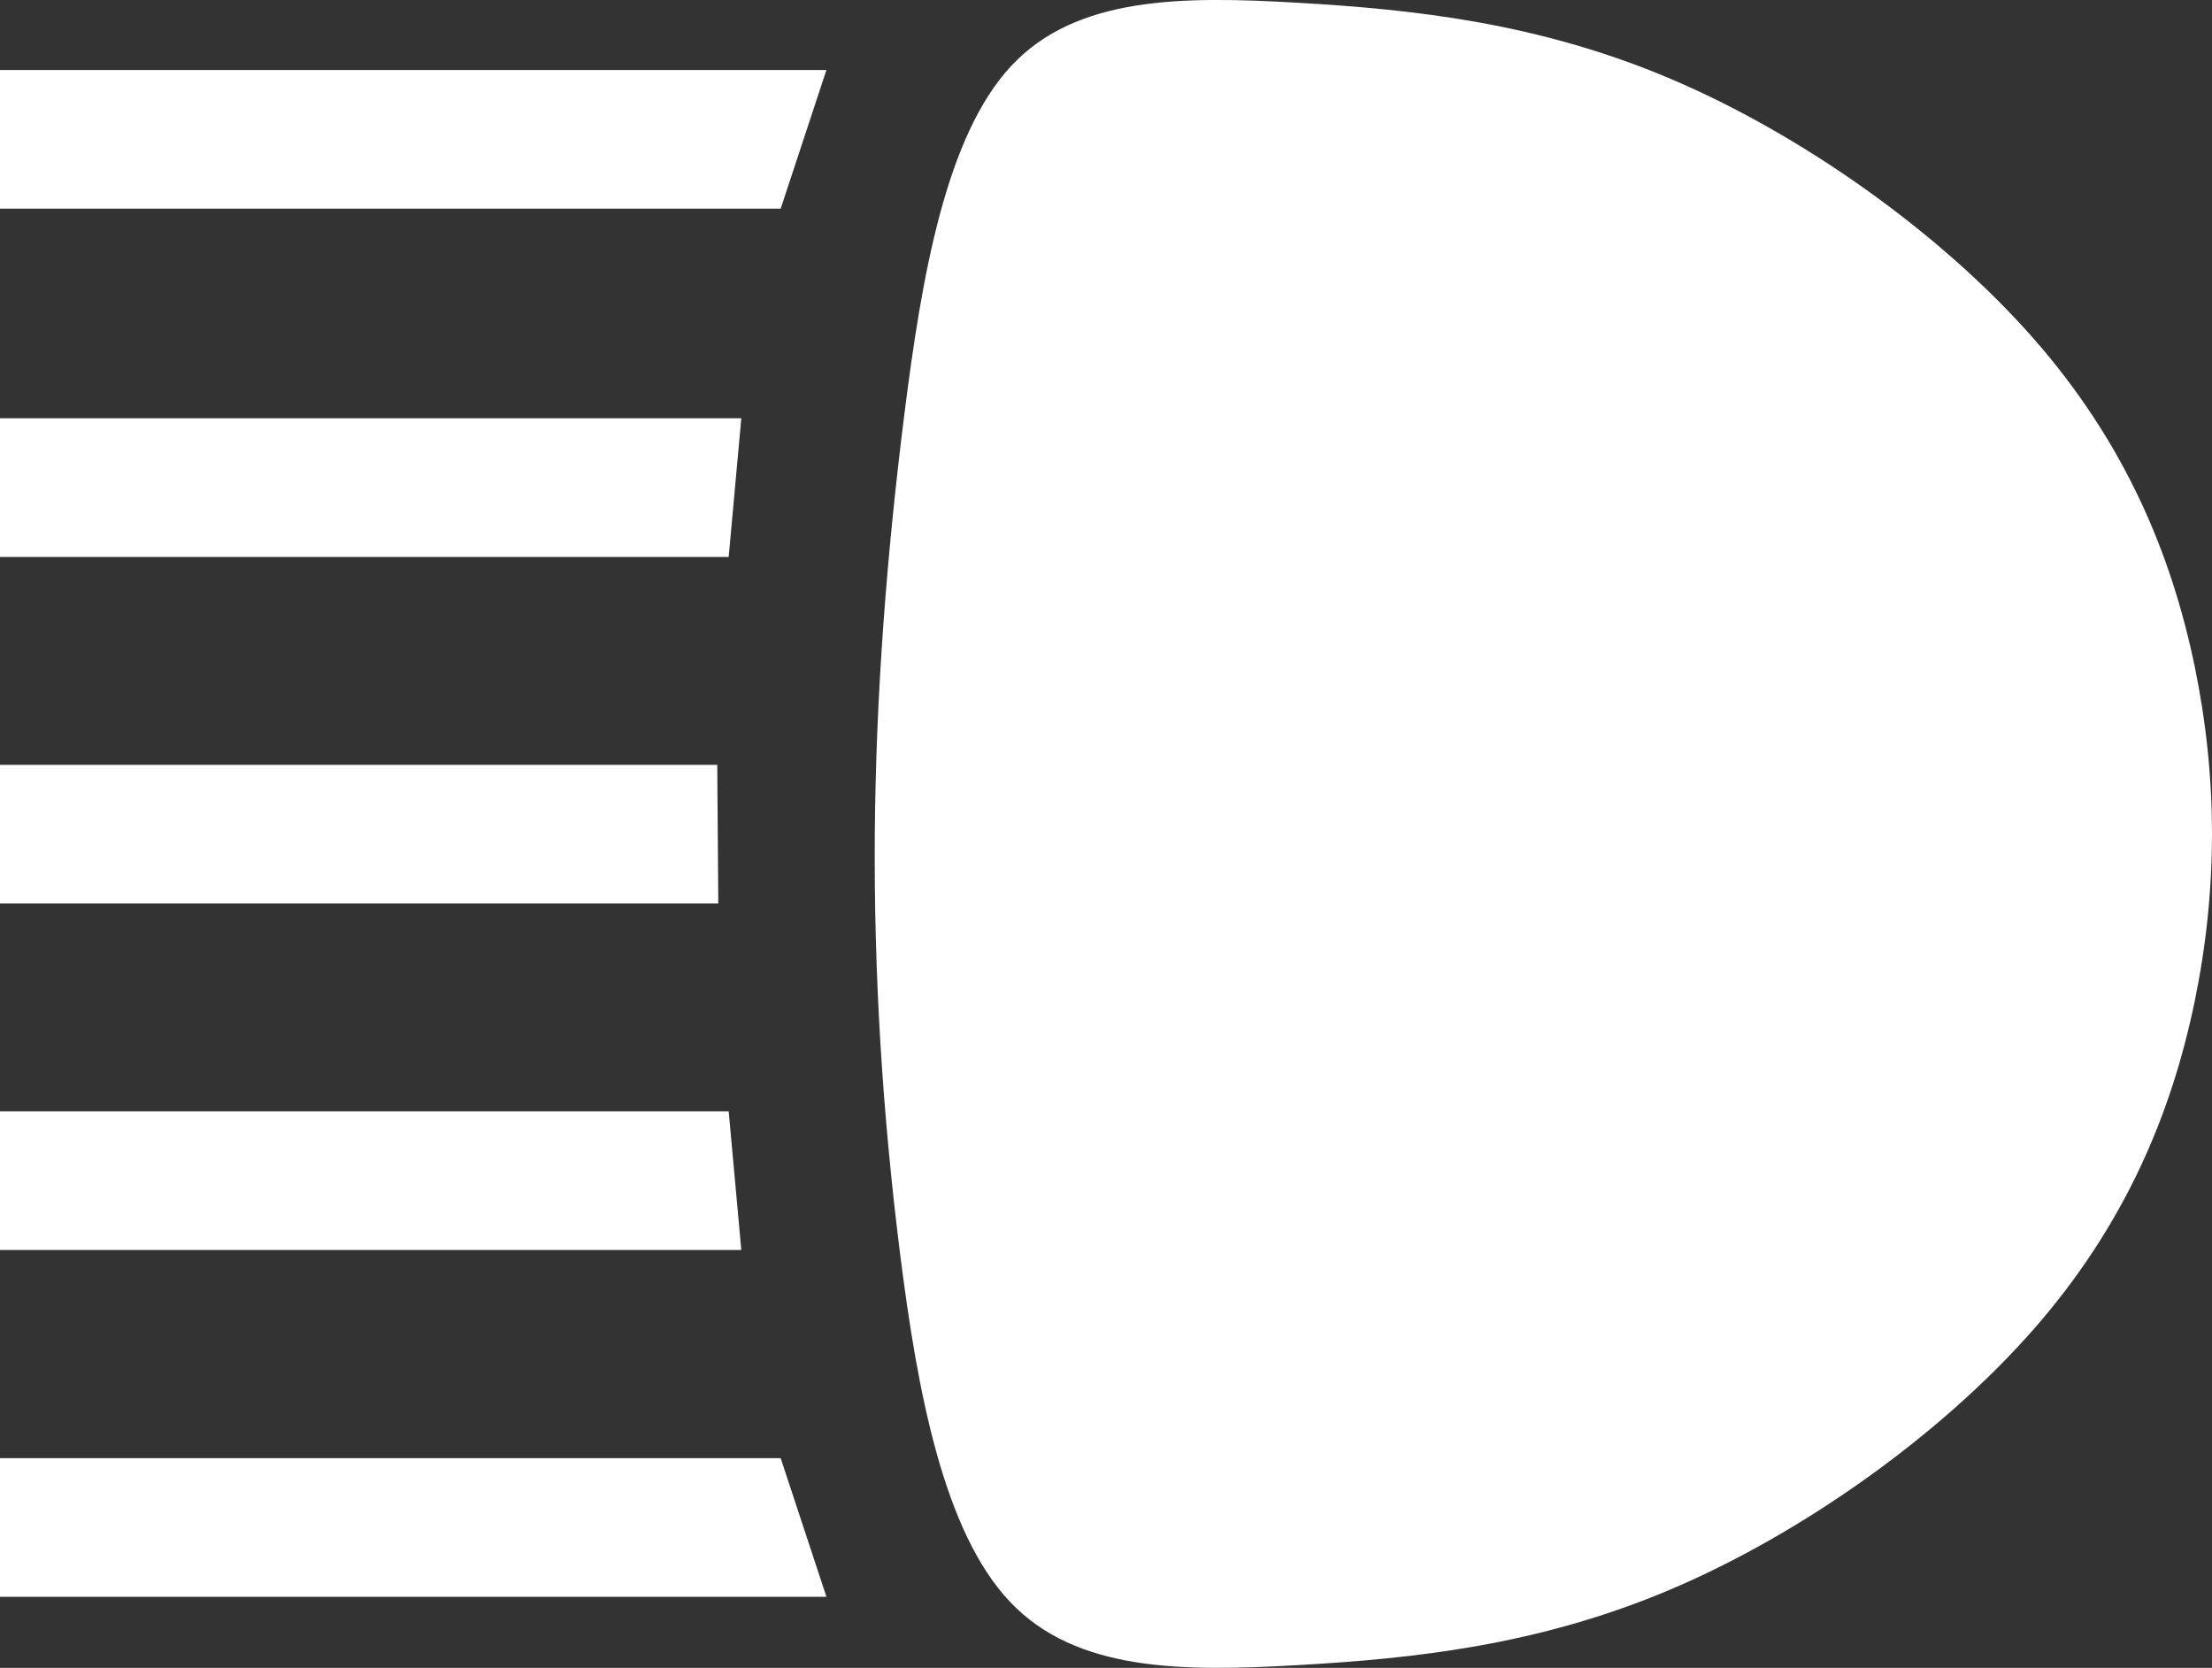 <?xml version="1.0" encoding="utf-8"?>
<!-- Generator: Adobe Illustrator 19.0.0, SVG Export Plug-In . SVG Version: 6.00 Build 0)  -->
<svg version="1.1" id="XMLID_1_" xmlns="http://www.w3.org/2000/svg" xmlns:xlink="http://www.w3.org/1999/xlink" x="0px" y="0px"
	 viewBox="0 0 31.913 24.061" enable-background="new 0 0 31.913 24.061" xml:space="preserve">
<rect x="0" y="0" width="31.913" height="24.061" fill="#333333" stroke="none"/>
<g id="img_x5F_headlight">
	<path id="XMLID_41_" fill="#FFFFFF" d="M14.572,23.108c0.955,1.008,2.484,1.008,4.15,0.913c1.667-0.094,3.471-0.283,5.373-1.089
		c1.902-0.806,3.901-2.228,5.235-3.745c1.333-1.517,1.999-3.129,2.333-4.74c0.333-1.612,0.333-3.223,0-4.835
		c-0.334-1.611-1-3.223-2.333-4.738c-1.334-1.515-3.333-2.934-5.233-3.739c-1.901-0.806-3.701-0.999-5.368-1.095
		c-1.666-0.097-3.199-0.097-4.139,0.91c-0.941,1.008-1.291,3.022-1.544,5.037c-0.253,2.014-0.409,4.028-0.425,6.042
		c-0.015,2.015,0.11,4.029,0.363,6.044C13.236,20.087,13.617,22.102,14.572,23.108"/>
	<polyline id="XMLID_40_" fill="#FFFFFF" points="0,1.01 0,3.01 11.263,3.01 11.923,1.01 0,1.01 	"/>
	<polyline id="XMLID_39_" fill="#FFFFFF" points="0,11.033 0,13.033 10.363,13.033 10.348,11.033 0,11.033 	"/>
	<polyline id="XMLID_38_" fill="#FFFFFF" points="0,18.032 0,16.032 10.513,16.032 10.695,18.032 0,18.032 	"/>
	<polyline id="XMLID_37_" fill="#FFFFFF" points="0,23.035 0,21.035 11.263,21.035 11.923,23.035 0,23.035 	"/>
	<polyline id="XMLID_36_" fill="#FFFFFF" points="0,6.034 0,8.034 10.513,8.034 10.695,6.034 0,6.034 	"/>
</g>
</svg>
